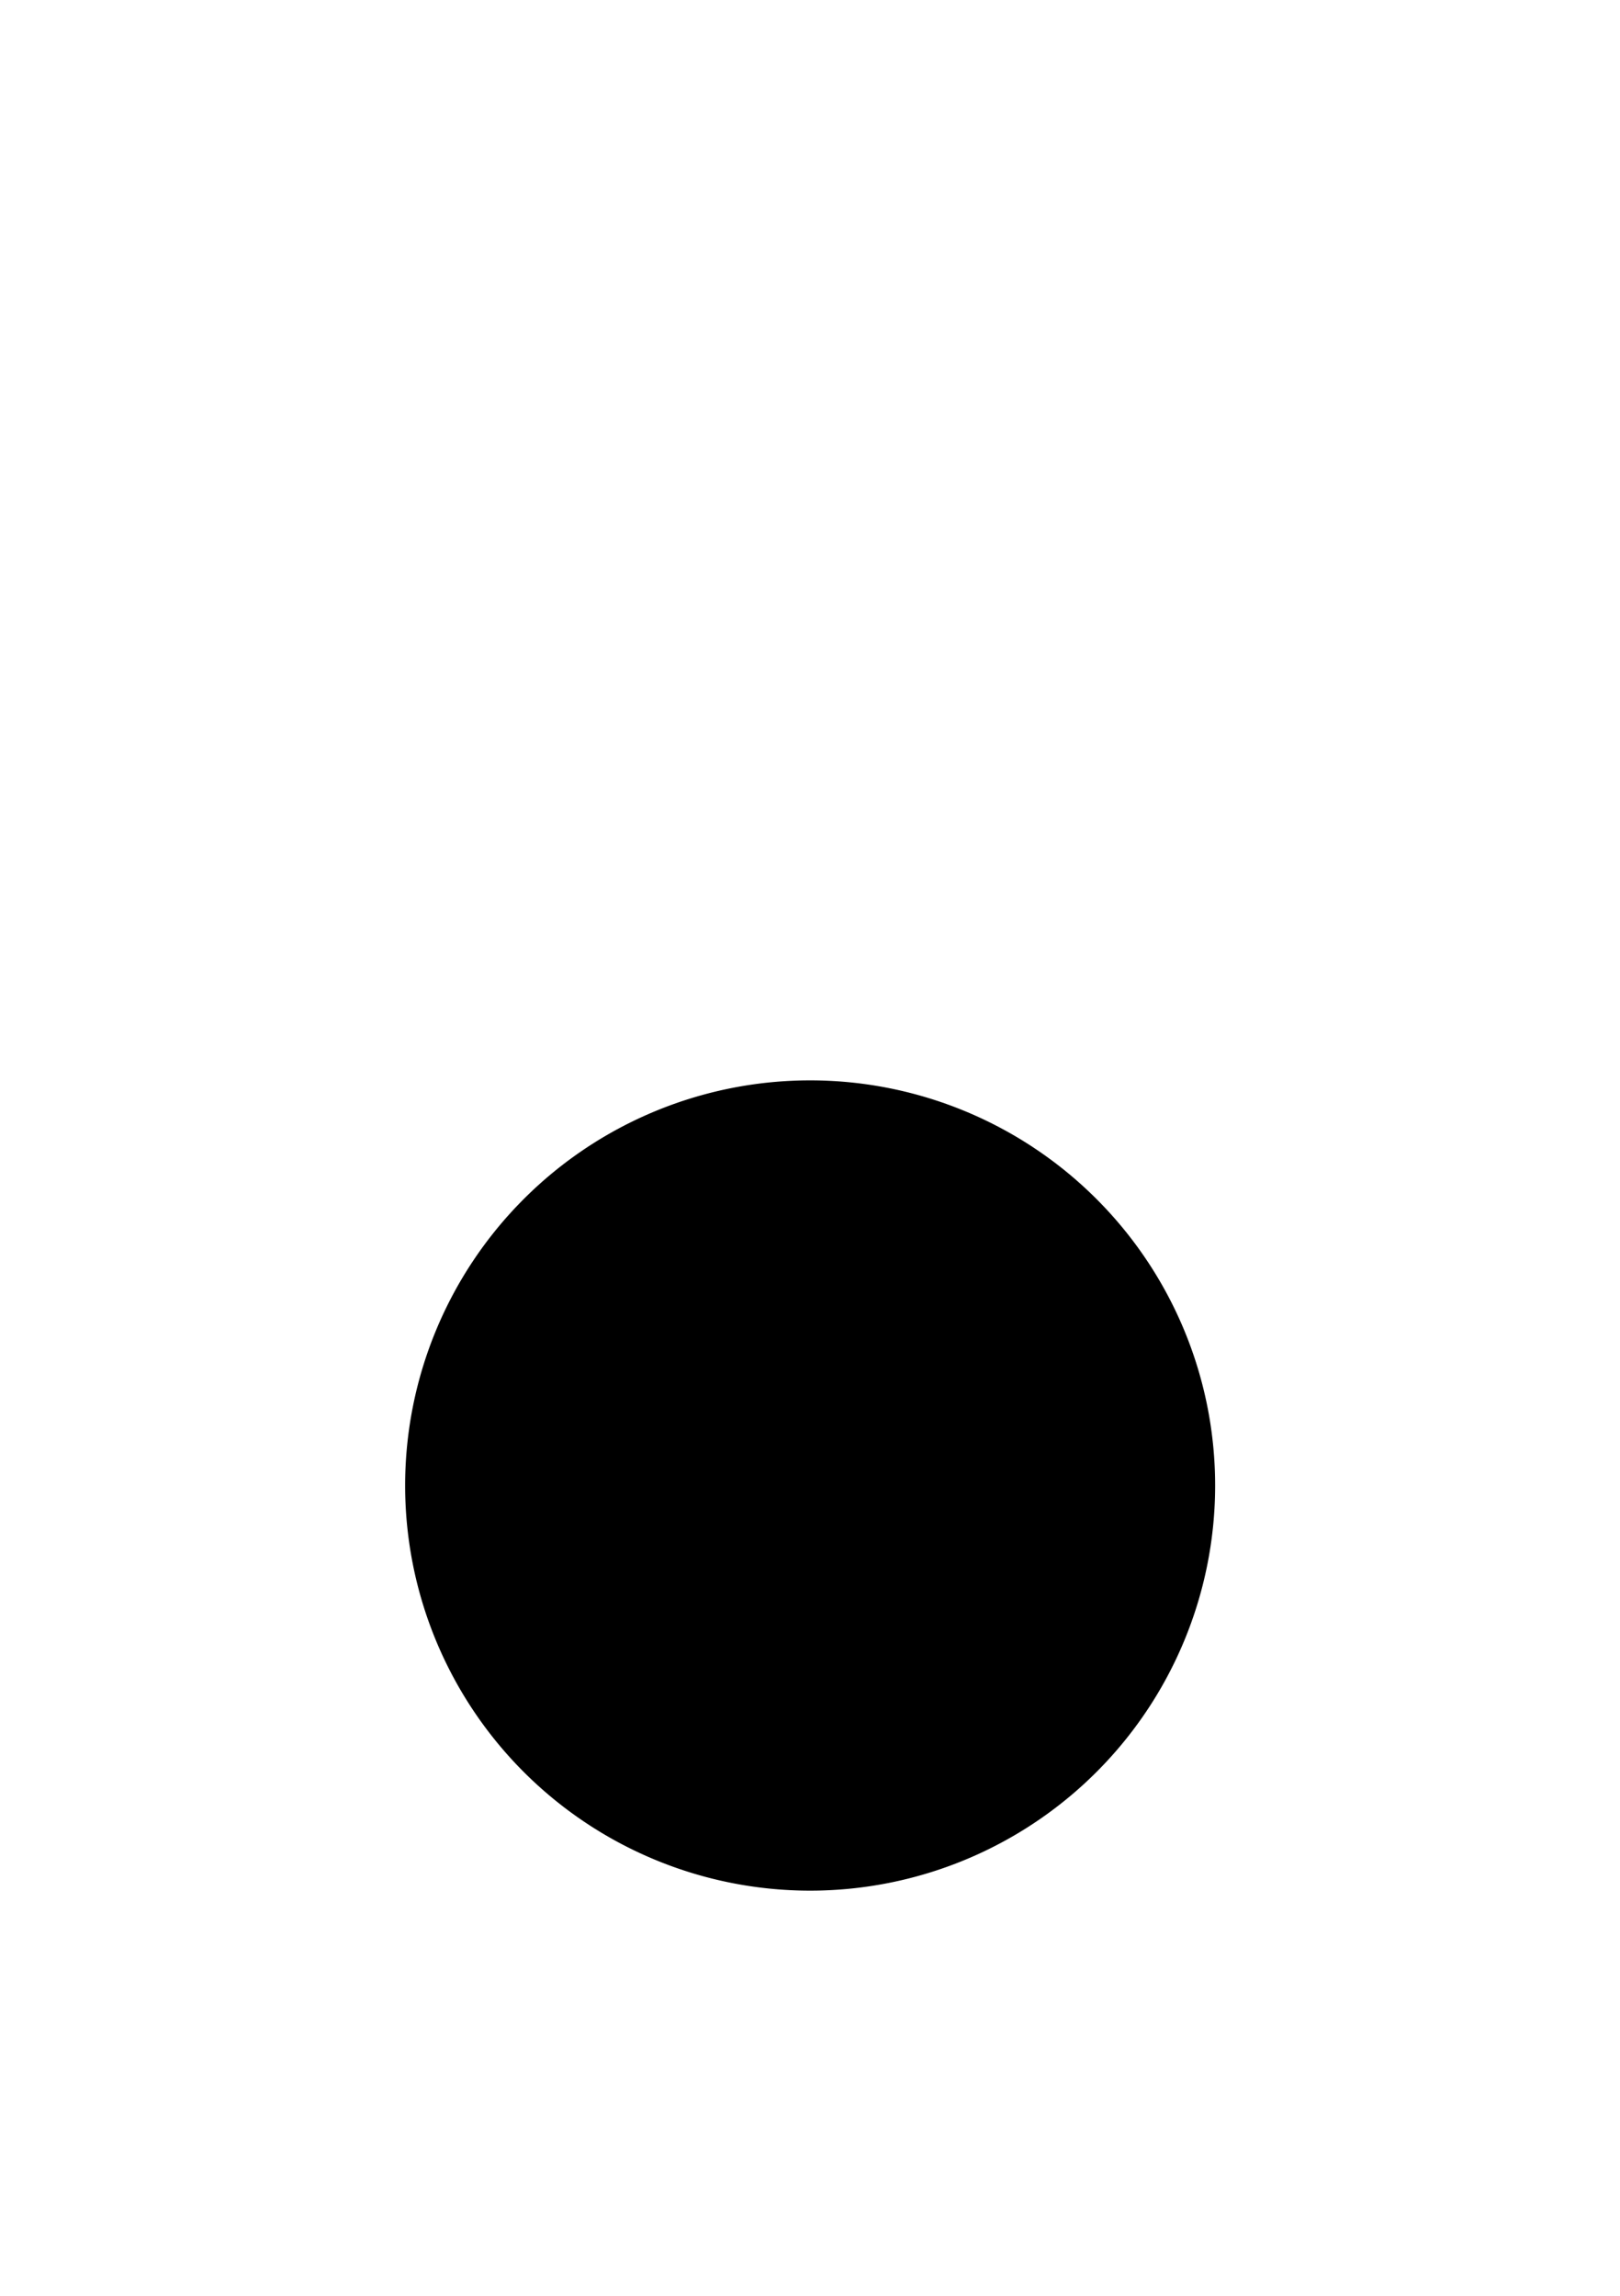 <svg xmlns="http://www.w3.org/2000/svg" id="marker-11" width="12" height="17" viewBox="0 0 12 17"><g><path fill="none" d="M0,0 H12 V20 H0 Z"/><path stroke="hsl(50, 21%, 100%)" stroke-linejoin="round" stroke-miterlimit="4" stroke-width="2" d="M6.001 9a2 2 0 1 1-2 2A2 2 0 0 1 6.001 9Z"/><path d="M6.001 9a2 2 0 1 1-2 2A2 2 0 0 1 6.001 9Z"/></g></svg>